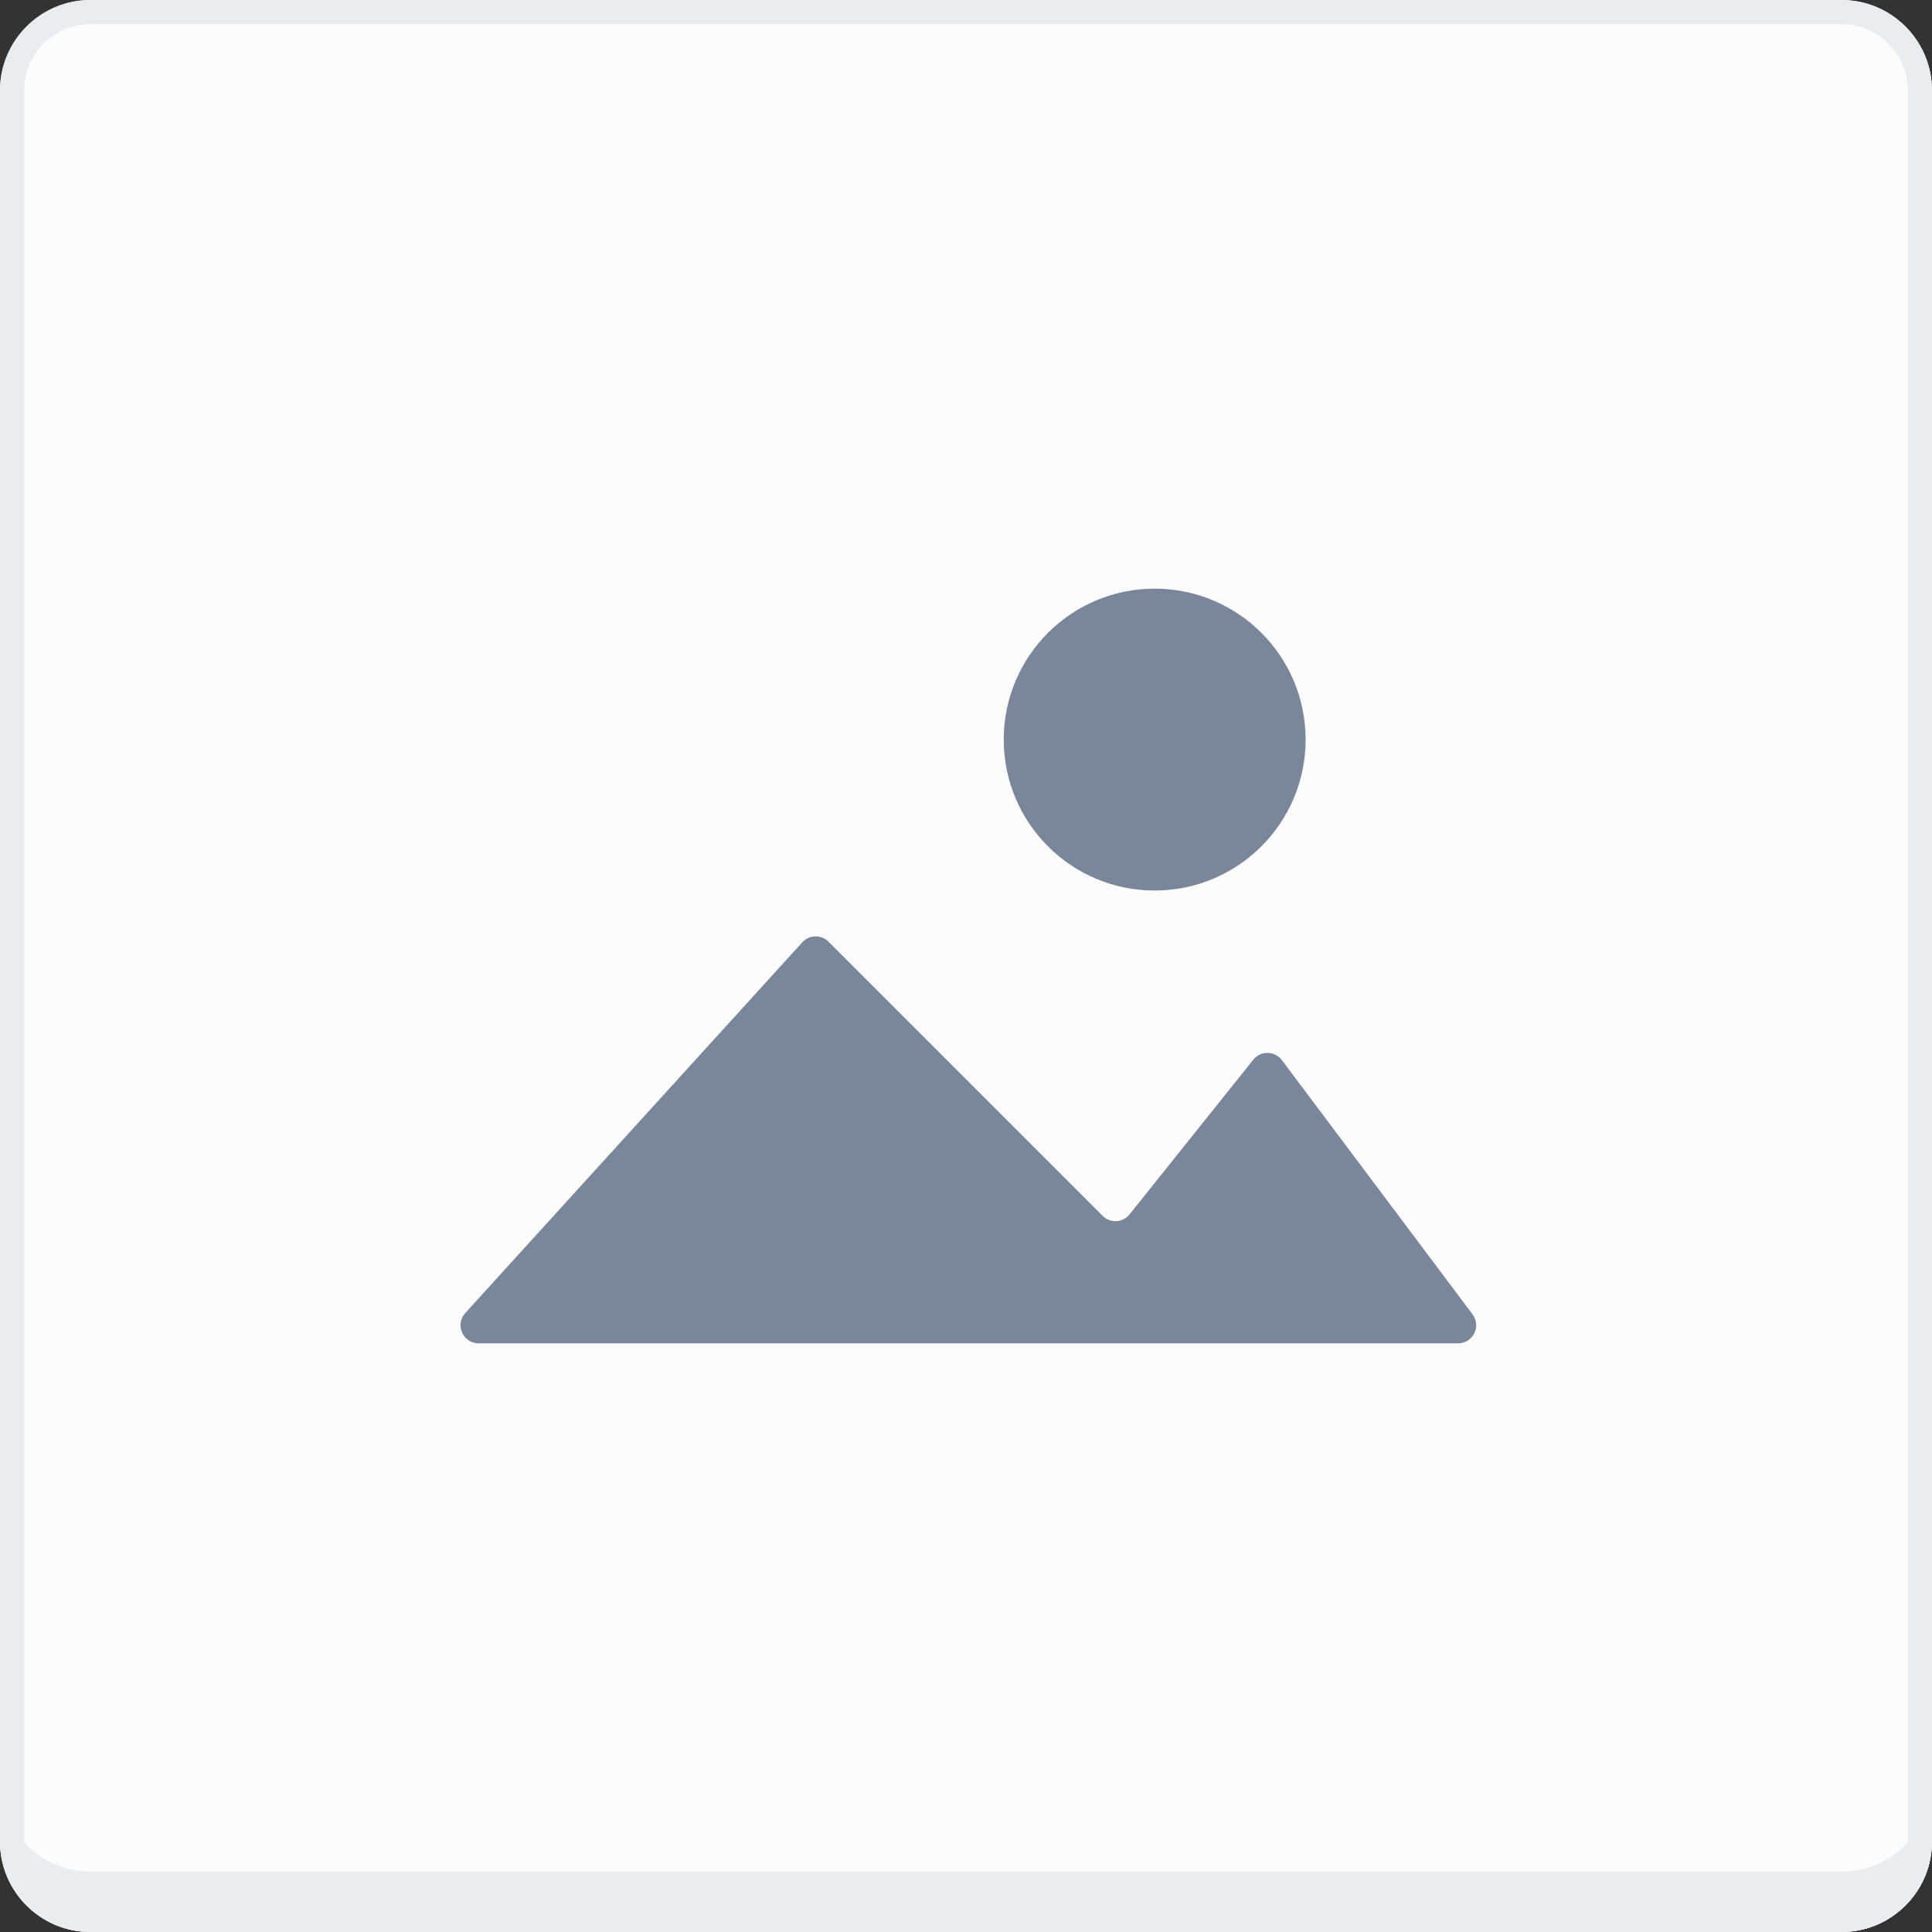 <svg width="128" height="128" viewBox="0 0 128 128" fill="none" xmlns="http://www.w3.org/2000/svg">
<rect x="0" y="0" width="128" height="128" fill="#333333" stroke="none"/>
<path d="M0 6C0 2.686 2.686 0 6 0H122C125.314 0 128 2.686 128 6V122C128 125.314 125.314 128 122 128H6C2.686 128 0 125.314 0 122V6Z" fill="#FCFCFD"/>
<path d="M83.032 70.21C83.522 69.597 84.459 69.612 84.929 70.239L97.56 87.08C98.153 87.871 97.589 89 96.6 89H31.713C30.671 89 30.124 87.764 30.825 86.993L53.153 62.431C53.614 61.924 54.405 61.905 54.89 62.39L73.052 80.552C73.558 81.058 74.391 81.011 74.838 80.453L83.032 70.21Z" fill="#7A869A"/>
<path d="M86.5 49C86.5 54.523 82.023 59 76.5 59C70.977 59 66.5 54.523 66.5 49C66.5 43.477 70.977 39 76.5 39C82.023 39 86.5 43.477 86.5 49Z" fill="#7A869A"/>
<path d="M0.8 6C0.8 3.128 3.128 0.8 6 0.8H122C124.872 0.8 127.2 3.128 127.2 6V122C127.2 124.872 124.872 127.2 122 127.2H6C3.128 127.2 0.8 124.872 0.8 122V6Z" stroke="#EBECF0" stroke-width="1.6"/>
<path d="M6 128H122C125.314 128 128 125.314 128 122V118C128 121.314 125.314 124 122 124H6C2.686 124 0 121.314 0 118V122C0 125.314 2.686 128 6 128Z" fill="#EBECF0"/>
</svg>
